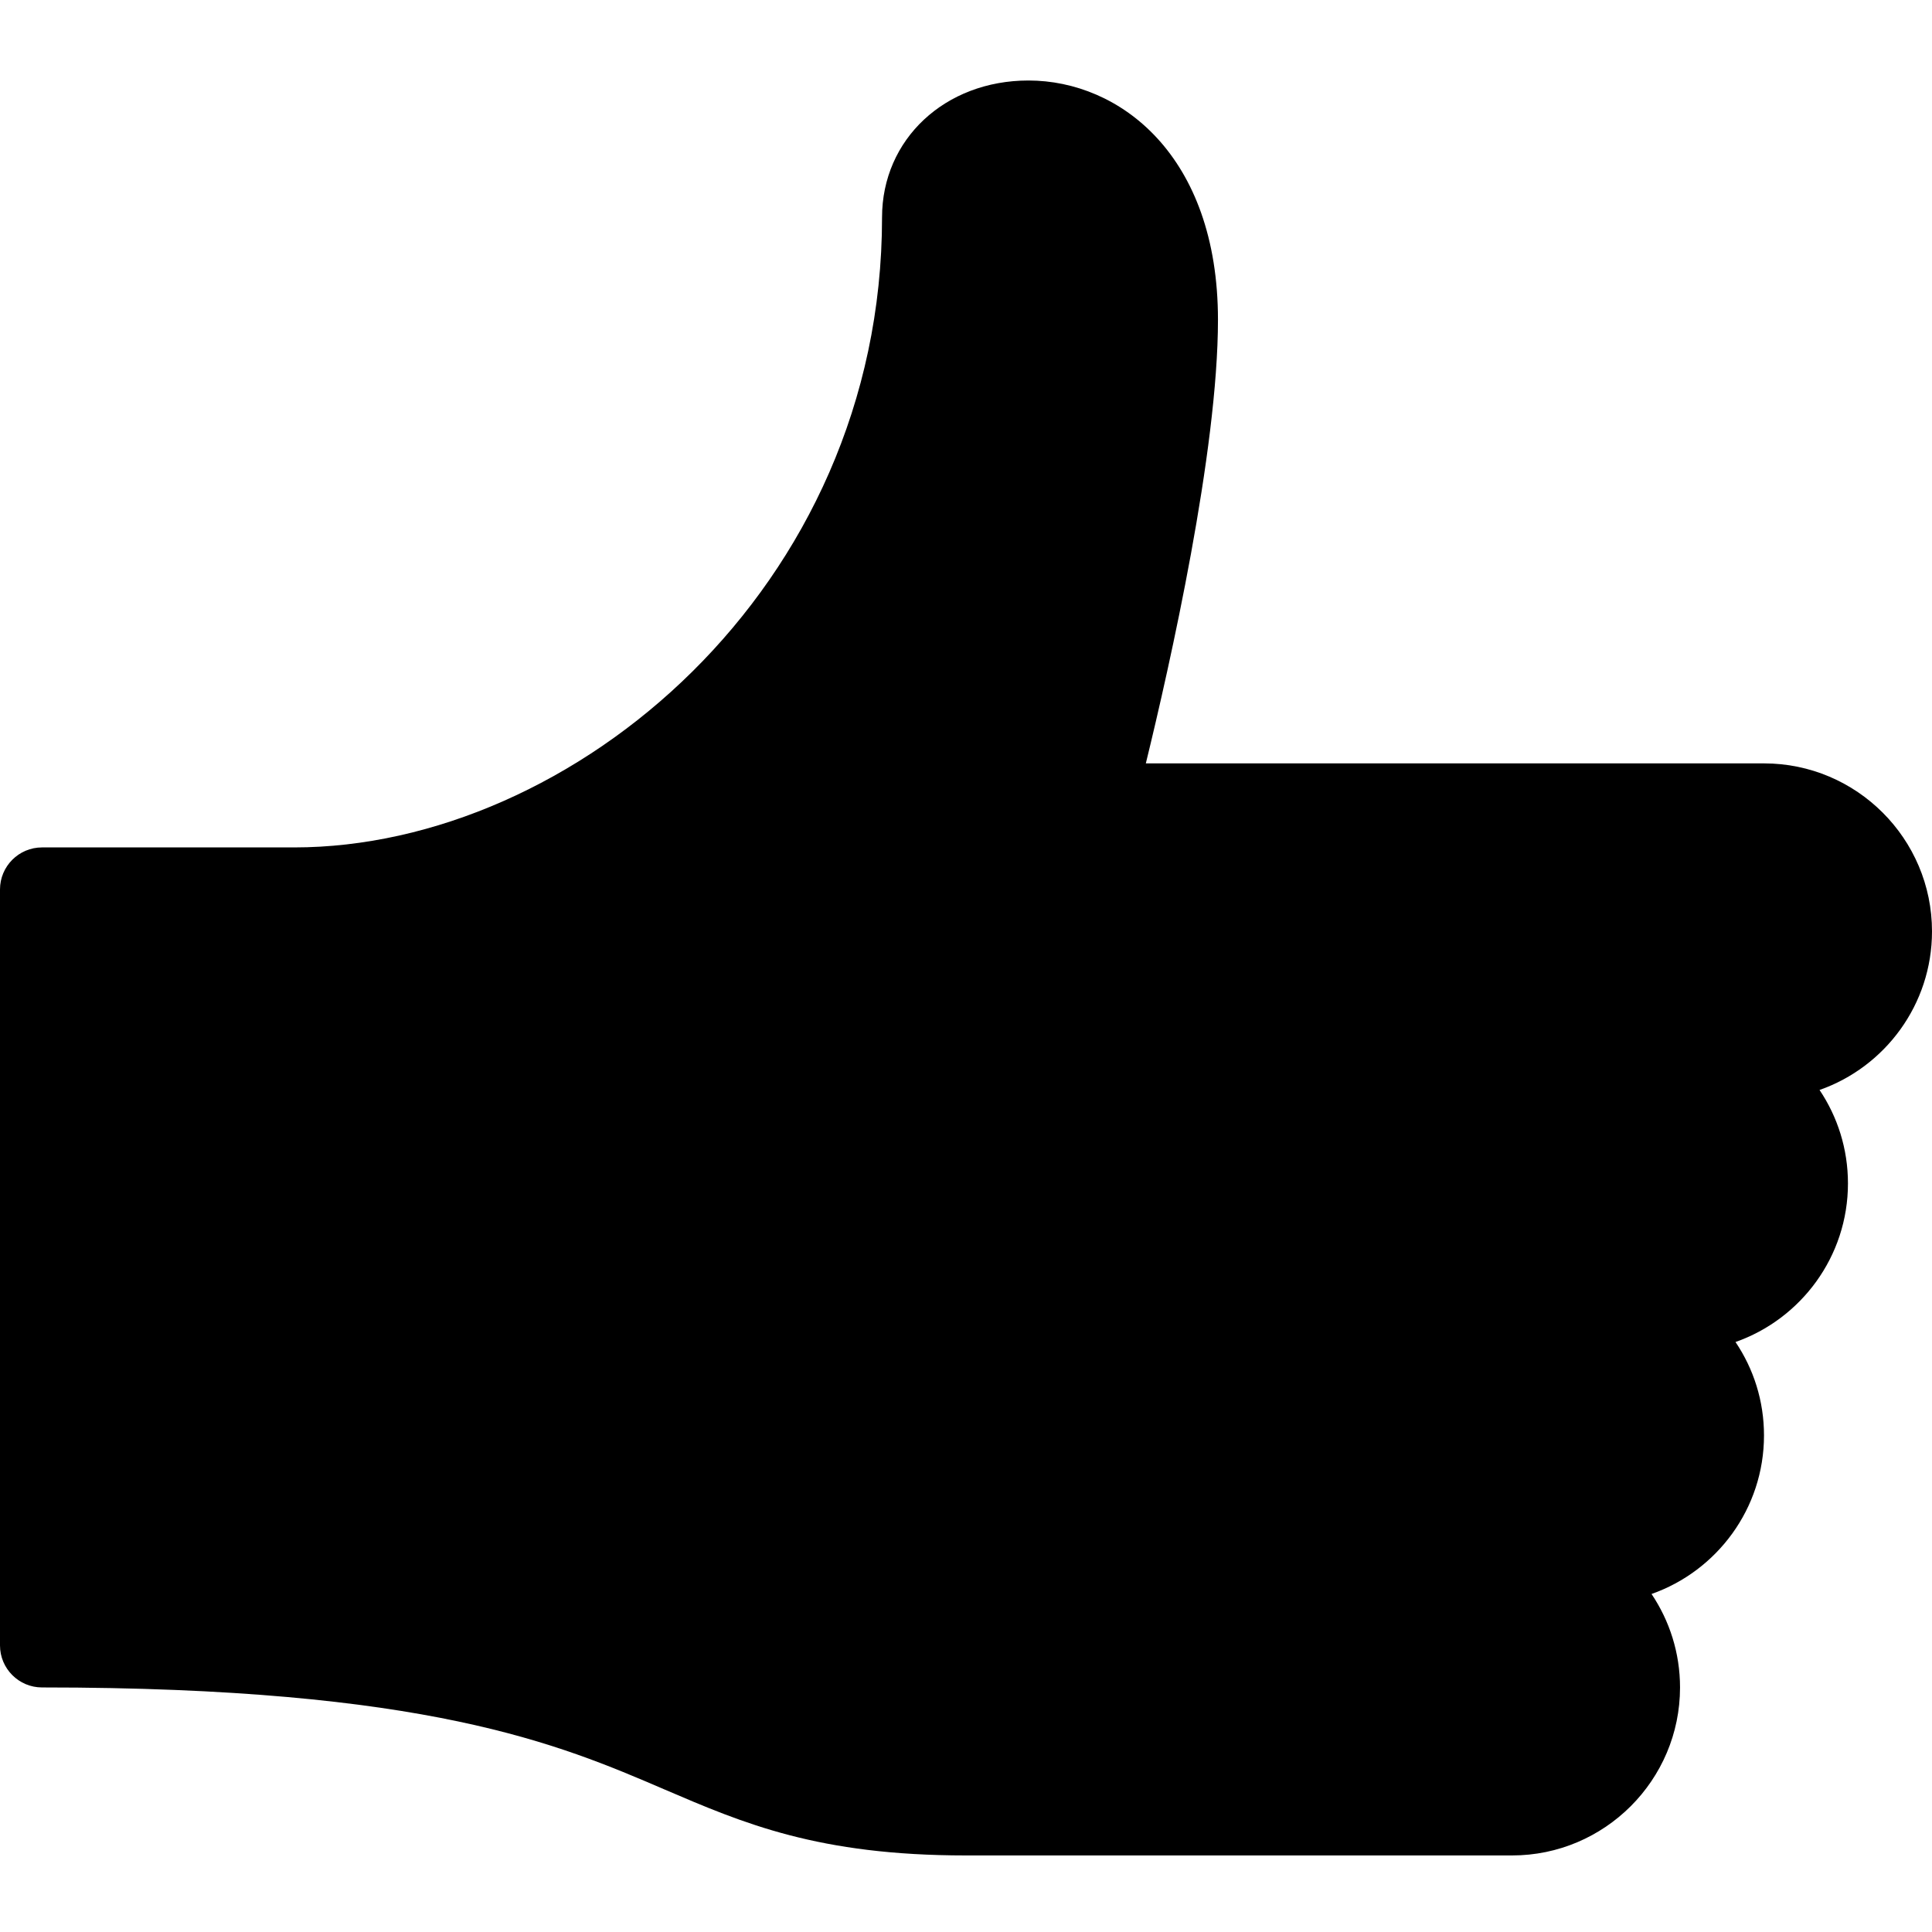 <svg width="24" height="24" viewBox="0 0 24 24" fill="none" xmlns="http://www.w3.org/2000/svg">
<path fill-rule="evenodd" clip-rule="evenodd" d="M24 11.57C24 10.419 23.063 9.483 21.913 9.483H14.234C14.534 8.256 15.13 5.605 15.13 3.973C15.13 1.93 13.91 1 12.776 1C11.739 1 10.957 1.73 10.957 2.701C10.957 7.313 7.106 10.527 3.652 10.527H0.522C0.234 10.527 0 10.761 0 11.049V20.44C0 20.728 0.234 20.962 0.522 20.962C5.304 20.962 6.939 21.664 8.254 22.229C9.237 22.651 10.164 23.049 12 23.049H18.783C19.933 23.049 20.87 22.113 20.87 20.962C20.87 20.532 20.739 20.133 20.516 19.801C21.329 19.515 21.913 18.74 21.913 17.831C21.913 17.401 21.783 17.003 21.559 16.671C22.372 16.385 22.956 15.61 22.956 14.701C22.956 14.271 22.826 13.872 22.603 13.54C23.416 13.255 24 12.479 24 11.57Z" fill="black"/>
</svg>
